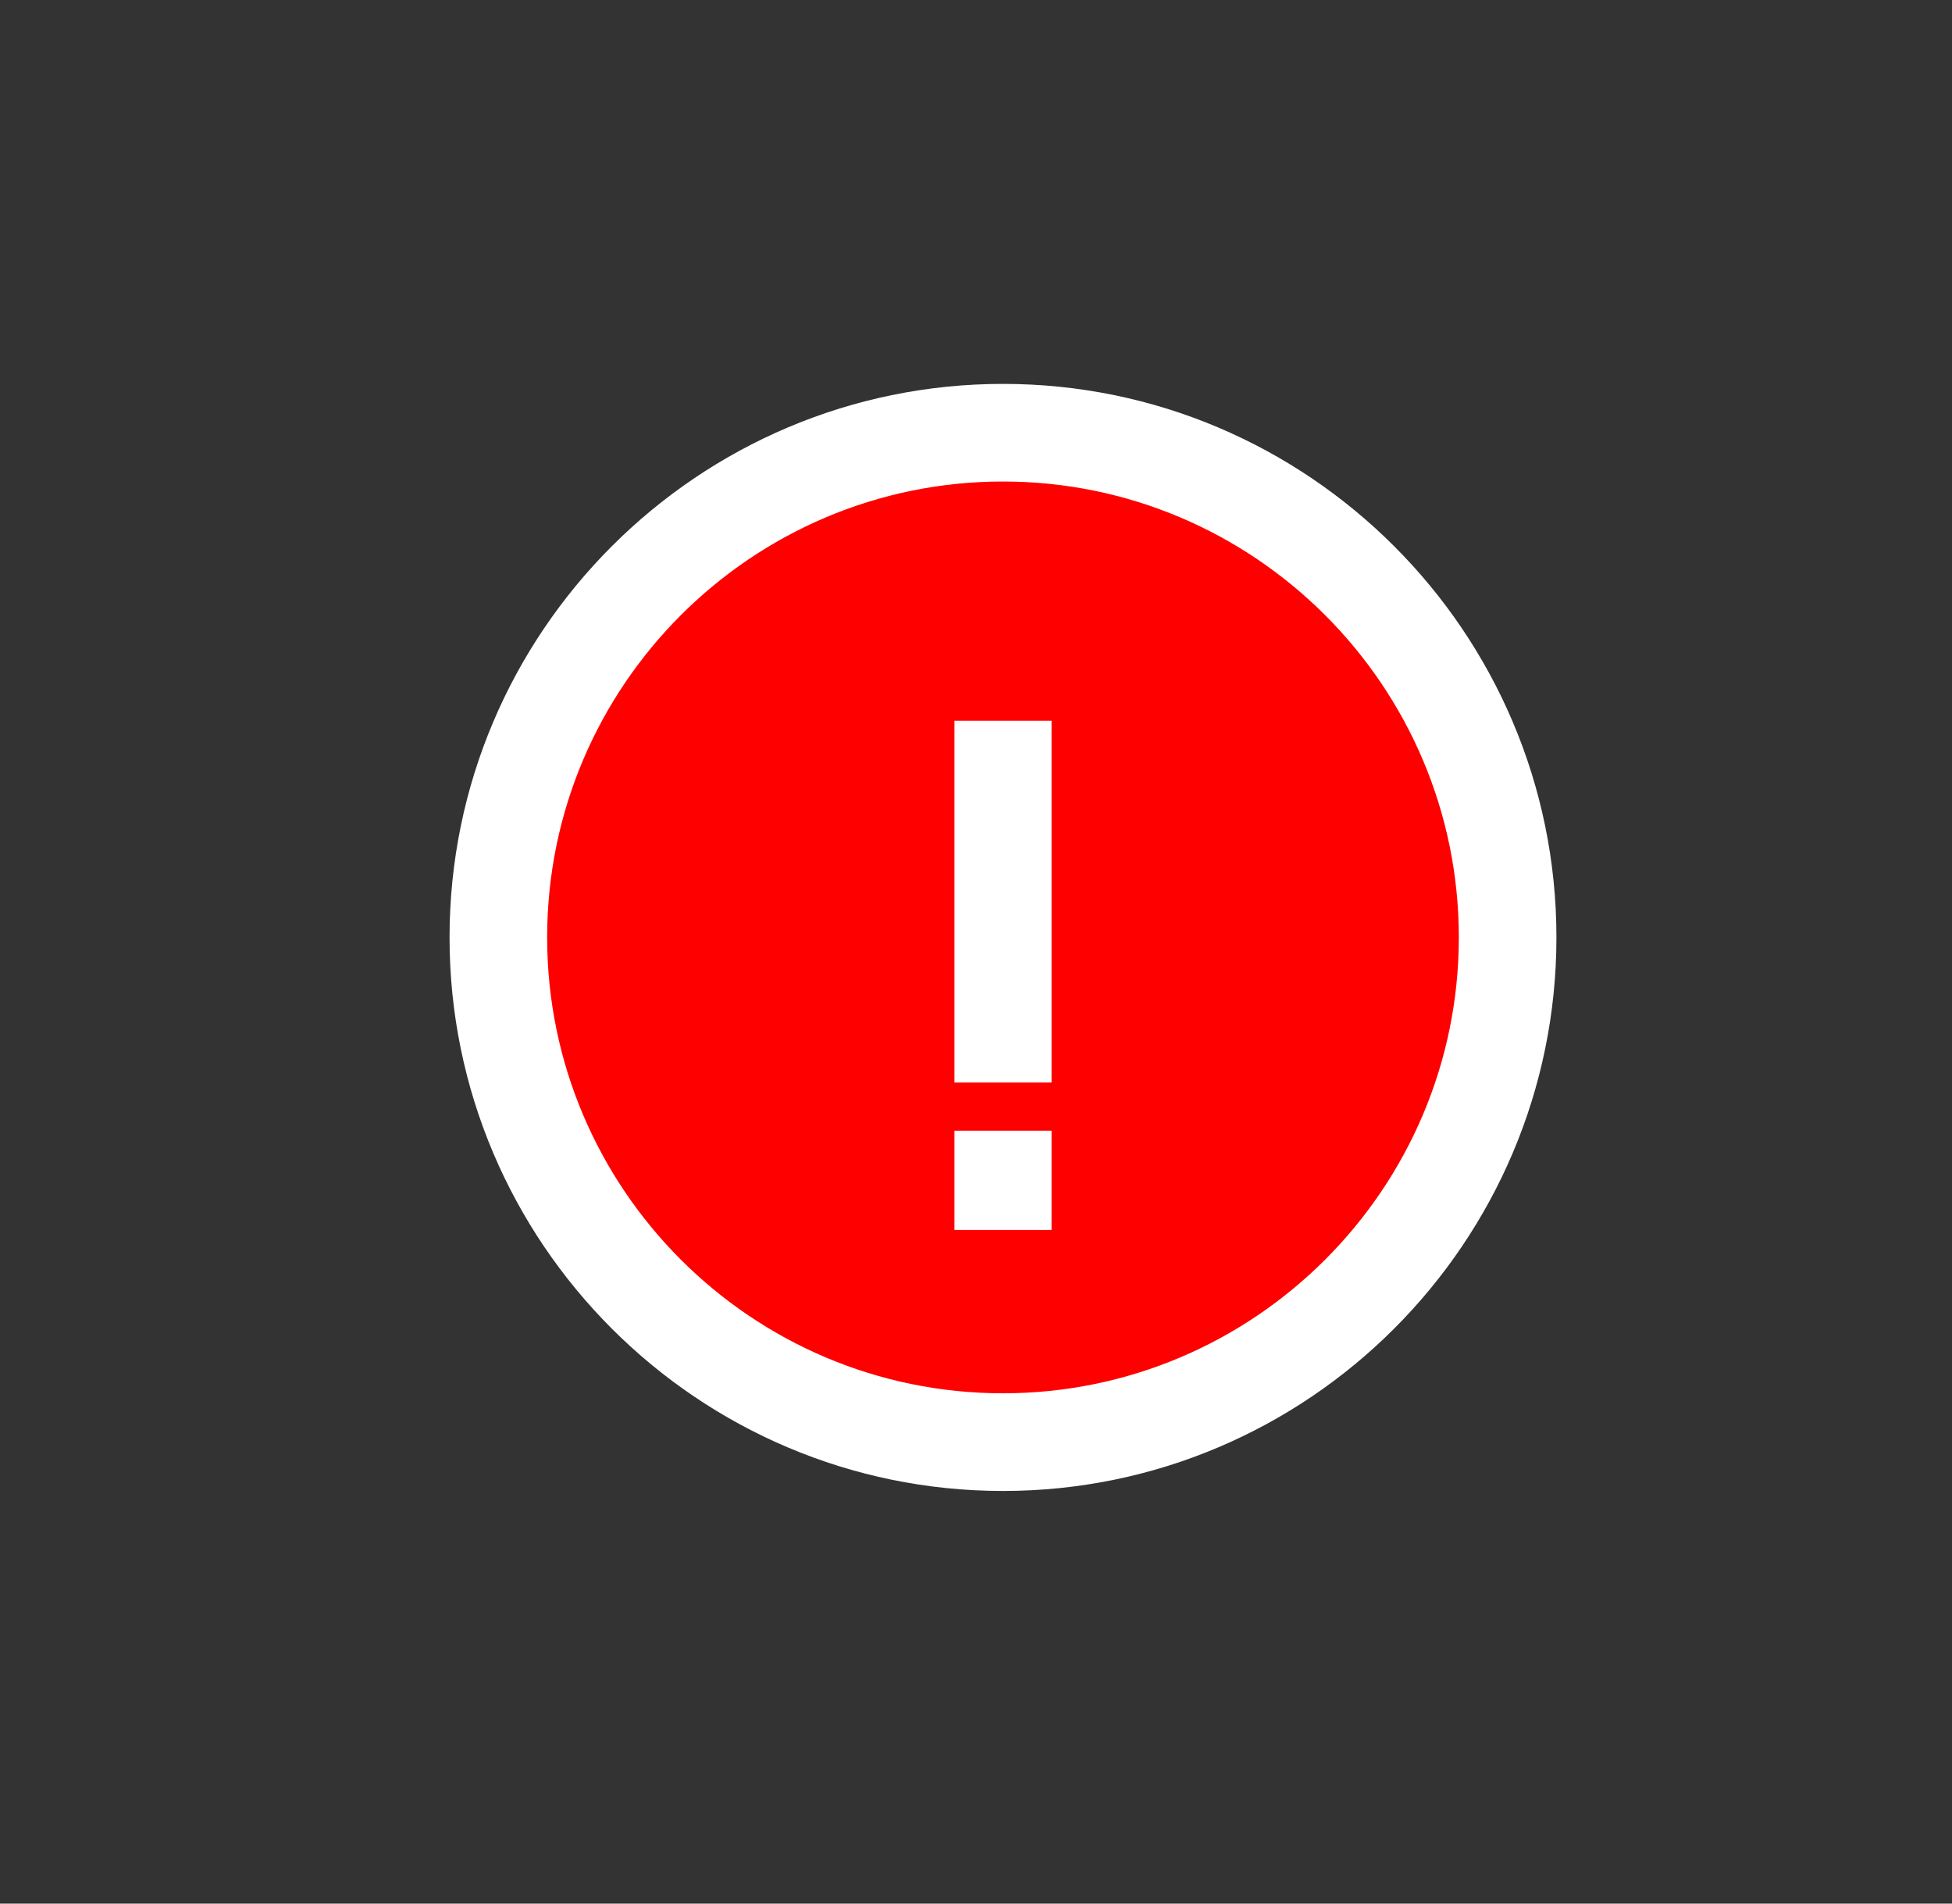 <?xml version="1.0" encoding="utf-8"?>
<!-- Generator: Adobe Illustrator 15.1.0, SVG Export Plug-In  -->
<!DOCTYPE svg PUBLIC "-//W3C//DTD SVG 1.1//EN" "http://www.w3.org/Graphics/SVG/1.1/DTD/svg11.dtd">
<svg version="1.1"
	 xmlns="http://www.w3.org/2000/svg" xmlns:xlink="http://www.w3.org/1999/xlink" xmlns:a="http://ns.adobe.com/AdobeSVGViewerExtensions/3.0/"
	 x="0px" y="0px" width="40px" height="39px" viewBox="-9.195 -7.865 40 39" enable-background="new -9.195 -7.865 40 39"
	 xml:space="preserve">
<rect x="-9.195" y="-7.865" width="40" height="39" fill="#333333" stroke="none"/>
<defs>
</defs>
<path display="none" fill="#72BF00" d="M4.32,21.389c2.868,1.644,6.767,2.945,11.696,3.906c4.929,0.961,10.29,1.441,16.083,1.441
	s11.153-0.48,16.083-1.441c4.929-0.961,8.828-2.263,11.695-3.906c2.869-1.643,4.303-3.426,4.303-5.347v-5.347
	c0-1.922-1.434-3.705-4.303-5.348c-2.867-1.644-6.767-2.945-11.695-3.905C43.253,0.48,37.893,0,32.1,0S20.945,0.48,16.017,1.442
	c-4.93,0.96-8.828,2.262-11.696,3.905C1.451,6.99,0.018,8.773,0.018,10.695v5.347C0.018,17.963,1.451,19.746,4.32,21.389z"/>
<path display="none" fill="#72BF00" d="M4.32,37.43c2.868,1.644,6.767,2.945,11.696,3.906c4.929,0.961,10.29,1.441,16.083,1.441
	s11.153-0.48,16.083-1.441c4.929-0.961,8.828-2.263,11.695-3.906c2.869-1.643,4.303-3.424,4.303-5.347v-7.102
	c-3.314,2.339-7.839,4.107-13.575,5.306c-5.737,1.197-11.906,1.796-18.506,1.796s-12.769-0.599-18.506-1.796
	C7.857,29.089,3.332,27.32,0.018,24.981v7.102C0.018,34.006,1.451,35.787,4.32,37.43z"/>
<circle display="none" fill="#009999" cx="11.358" cy="11.34" r="10.341"/>
<path display="none" fill="#FFFFFF" d="M11.358,22.681c-6.253,0-11.341-5.087-11.341-11.34S5.105,0,11.358,0
	s11.341,5.087,11.341,11.34S17.611,22.681,11.358,22.681z M11.358,2c-5.15,0-9.341,4.19-9.341,9.34s4.19,9.34,9.341,9.34
	s9.341-4.19,9.341-9.34S16.509,2,11.358,2z"/>
<polygon display="none" fill="#FFFFFF" points="9.758,15.3 5.856,11.399 7.271,9.985 9.758,12.472 14.727,7.503 16.141,8.917 "/>
<circle fill="#FF0000" cx="11.358" cy="11.34" r="10.341"/>
<path fill="#FFFFFF" d="M11.358,22.681c-6.253,0-11.341-5.087-11.341-11.34S5.105,0,11.358,0s11.341,5.087,11.341,11.34
	S17.611,22.681,11.358,22.681z M11.358,2c-5.15,0-9.341,4.19-9.341,9.34s4.19,9.34,9.341,9.34s9.341-4.19,9.341-9.34
	S16.509,2,11.358,2z"/>
<rect x="10.363" y="6.9" fill="#FFFFFF" width="1.99" height="7.413"/>
<rect x="10.363" y="15.3" fill="#FFFFFF" width="1.99" height="2.033"/>
<g display="none">
	<path display="inline" fill="#343434" d="M12.615,14.336v10.26H6.164v-10.26H12.615 M14.615,12.336H6.164c-1.1,0-2,0.89-2,2v10.26
		c0,1.1,0.9,2,2,2h8.451V12.336L14.615,12.336z"/>
</g>
<g display="none">
	<path display="inline" fill="#343434" d="M34.195,9.701v19.288c-4.481-2.854-10.729-3.795-14.17-4.314l-0.372-0.056l-0.149-0.022
		h-0.15h-2.738v-10.26h3.1h0.157l0.155-0.024C22.658,13.896,29.408,12.83,34.195,9.701 M36.195,5.105
		c-3.281,4.91-12.301,6.57-16.48,7.23h-5.1v14.26h4.738c3.951,0.6,13.461,1.89,16.842,6.96V5.105L36.195,5.105z"/>
</g>
<g display="none">
	<path display="inline" fill="#343434" d="M10.837,27.154l3.416,12.541h-2.029L8.994,27.154H10.837 M12.365,25.154H6.414
		l4.26,16.541h5.59v-2.229L12.365,25.154L12.365,25.154z"/>
</g>
<path display="none" fill="#F26F59" d="M6.171,12.34c-1.1,0-2,0.89-2,2V24.6c0,1.1,0.9,2,2,2h8.45V12.34H6.171z"/>
<path display="none" fill="#EDEDF3" d="M19.722,12.34h-5.101V26.6h4.739c3.951,0.6,13.461,1.89,16.841,6.959V5.109
	C32.921,10.02,23.901,11.68,19.722,12.34z"/>
<polygon display="none" fill="#6D7587" points="6.751,26.6 10.681,41.699 16.271,41.699 16.271,39.47 12.701,26.6 "/>
<g display="none">
	<path display="inline" fill="#343434" d="M12.614,14.336v10.26h-6.45v-10.26H12.614 M14.614,12.336h-8.45c-1.1,0-2,0.89-2,2v10.26
		c0,1.1,0.9,2,2,2h8.45V12.336L14.614,12.336z"/>
</g>
<g display="none">
	<path display="inline" fill="#343434" d="M34.194,9.701v19.288c-4.48-2.854-10.728-3.795-14.169-4.314l-0.372-0.056l-0.149-0.022
		h-0.15h-2.739v-10.26h3.101h0.157l0.155-0.024C22.658,13.896,29.408,12.83,34.194,9.701 M36.194,5.105
		c-3.28,4.91-12.3,6.57-16.479,7.23h-5.101v14.26h4.739c3.951,0.6,13.461,1.89,16.841,6.96V5.105L36.194,5.105z"/>
</g>
<g display="none">
	<path display="inline" fill="#343434" d="M10.836,27.154l3.417,12.541h-2.029L8.994,27.154H10.836 M12.364,25.154h-5.95
		l4.26,16.541h5.59v-2.229L12.364,25.154L12.364,25.154z"/>
</g>
<g display="none">
	<path display="inline" fill="#343434" d="M12.614,14.336v10.26h-6.45v-10.26H12.614 M14.614,12.336h-8.45c-1.1,0-2,0.89-2,2v10.26
		c0,1.1,0.9,2,2,2h8.45V12.336L14.614,12.336z"/>
</g>
<g display="none">
	<path display="inline" fill="#343434" d="M34.194,9.701v19.288c-4.48-2.854-10.728-3.795-14.169-4.314l-0.372-0.056l-0.149-0.022
		h-0.15h-2.739v-10.26h3.101h0.157l0.155-0.024C22.658,13.896,29.408,12.83,34.194,9.701 M36.194,5.105
		c-3.28,4.91-12.3,6.57-16.479,7.23h-5.101v14.26h4.739c3.951,0.6,13.461,1.89,16.841,6.96V5.105L36.194,5.105z"/>
</g>
<g display="none">
	<path display="inline" fill="#343434" d="M10.836,27.154l3.417,12.541h-2.029L8.994,27.154H10.836 M12.364,25.154h-5.95
		l4.26,16.541h5.59v-2.229L12.364,25.154L12.364,25.154z"/>
</g>
<rect x="29.758" y="25.817" display="none" fill="#343434" width="24.318" height="2.274"/>
<path display="none" fill="#343434" d="M56.297,48.17H16.4c-1.66,0-3.011-1.35-3.011-3.01v-5.601h2.274v5.601
	c0,0.406,0.329,0.736,0.736,0.736h39.896c0.406,0,0.736-0.331,0.736-0.736V11.292c0-0.406-0.33-0.736-0.736-0.736H16.4
	c-0.407,0-0.736,0.331-0.736,0.736v15.335H13.39V11.292c0-1.66,1.351-3.01,3.011-3.01h39.896c1.66,0,3.011,1.35,3.011,3.01V45.16
	C59.308,46.82,57.957,48.17,56.297,48.17z"/>
<rect x="14.527" y="18.167" display="none" fill="#343434" width="43.643" height="2.274"/>
<circle display="none" fill="#343434" cx="19.893" cy="14.181" r="1.869"/>
<circle display="none" fill="#343434" cx="26.908" cy="14.181" r="1.869"/>
<path display="none" fill="#343434" d="M20.646,42.651v-5.771H5.864v-7.785h14.781v-5.772l9.665,9.665L20.646,42.651z M8.139,34.607
	H22.92v2.556l4.176-4.174l-4.176-4.175v2.557H8.139V34.607z"/>
<rect x="29.758" y="25.818" display="none" fill="#343434" width="24.318" height="2.274"/>
<path display="none" fill="#343434" d="M56.297,48.17H16.4c-1.66,0-3.011-1.35-3.011-3.01V39.56h2.274v5.601
	c0,0.406,0.329,0.736,0.736,0.736h39.896c0.406,0,0.736-0.33,0.736-0.736V11.292c0-0.406-0.33-0.736-0.736-0.736H16.4
	c-0.407,0-0.736,0.331-0.736,0.736v15.335H13.39V11.292c0-1.66,1.351-3.01,3.011-3.01h39.896c1.66,0,3.01,1.35,3.01,3.01V45.16
	C59.307,46.82,57.957,48.17,56.297,48.17z"/>
<rect x="14.527" y="18.168" display="none" fill="#343434" width="43.643" height="2.274"/>
<circle display="none" fill="#343434" cx="19.893" cy="14.181" r="1.869"/>
<circle display="none" fill="#343434" cx="26.908" cy="14.181" r="1.869"/>
<path display="none" fill="#343434" d="M20.646,42.652v-5.771H5.864v-7.785h14.781v-5.772l9.665,9.665L20.646,42.652z M8.139,34.608
	H22.92v2.556l4.176-4.174l-4.176-4.175v2.557H8.139V34.608z"/>
<rect x="29.758" y="25.817" display="none" fill="#343434" width="24.318" height="2.273"/>
<path display="none" fill="#343434" d="M56.297,48.17H16.4c-1.66,0-3.011-1.35-3.011-3.01v-5.602h2.274v5.602
	c0,0.405,0.329,0.736,0.736,0.736h39.896c0.406,0,0.736-0.331,0.736-0.736V11.291c0-0.405-0.33-0.736-0.736-0.736H16.4
	c-0.407,0-0.736,0.331-0.736,0.736v15.335H13.39V11.291c0-1.66,1.351-3.01,3.011-3.01h39.896c1.66,0,3.01,1.35,3.01,3.01V45.16
	C59.307,46.82,57.957,48.17,56.297,48.17z"/>
<rect x="14.527" y="18.167" display="none" fill="#343434" width="43.643" height="2.274"/>
<circle display="none" fill="#343434" cx="19.893" cy="14.181" r="1.869"/>
<circle display="none" fill="#343434" cx="26.908" cy="14.181" r="1.869"/>
<path display="none" fill="#343434" d="M20.646,42.651v-5.771H5.864v-7.785h14.781v-5.771l9.665,9.664L20.646,42.651z M8.139,34.607
	H22.92v2.556l4.176-4.175l-4.176-4.175v2.557H8.139V34.607z"/>
<path display="none" fill="#7A7C7C" d="M56.328,8.281H16.432c-1.66,0-3.011,1.351-3.011,3.011v5.876v2.274h2.274h41.369h2.273
	v-2.274v-5.876C59.338,9.632,57.988,8.281,56.328,8.281z"/>
<path display="none" fill="#EDEDF3" d="M58.108,19.442h-1.044H13.421V39.56v3.093v2.508c0,1.661,1.351,3.011,3.011,3.011h39.896
	c1.66,0,3.01-1.35,3.01-3.011V19.442H58.108z"/>
<rect x="29.789" y="25.818" display="none" fill="#7A7C7C" width="24.318" height="2.273"/>
<circle display="none" fill="#F8D84A" cx="19.924" cy="14.182" r="1.869"/>
<circle display="none" fill="#ED5145" cx="26.939" cy="14.182" r="1.869"/>
<path display="none" fill="#37B0E5" d="M20.677,42.652v-5.771H5.896v-7.784h14.781v-5.771l9.665,9.664L20.677,42.652z"/>
<rect x="9.231" y="5.995" display="none" fill="#B9E0CD" width="33.835" height="20.336"/>
<path display="none" fill="#4CBC86" d="M43.066,5.995H9.231v20.336h33.835V5.995z M41.066,11.087
	c-1.434-0.479-2.547-1.633-2.969-3.092h2.969V11.087z M36.021,24.331H16.45c-0.516-2.63-2.59-4.705-5.219-5.222v-5.893
	c2.629-0.517,4.704-2.592,5.22-5.222h19.57c0.504,2.571,2.499,4.609,5.045,5.184v5.969C38.521,19.722,36.525,21.76,36.021,24.331z
	 M14.375,7.995c-0.439,1.518-1.627,2.705-3.144,3.146V7.995H14.375z M11.231,21.185c1.517,0.441,2.704,1.629,3.144,3.146h-3.144
	V21.185z M38.098,24.331c0.422-1.459,1.535-2.612,2.969-3.092v3.092H38.098z"/>
<path display="none" fill="#4CBC86" d="M26.359,8.856c-2.622,0-4.676,3.148-4.676,7.169s2.054,7.169,4.676,7.169
	c2.623,0,4.677-3.148,4.677-7.169S28.982,8.856,26.359,8.856z M26.359,21.194c-1.266,0-2.676-2.123-2.676-5.169
	s1.41-5.169,2.676-5.169s2.677,2.123,2.677,5.169S27.625,21.194,26.359,21.194z"/>
<path display="none" fill="#4CBC86" d="M17.644,13.052c-1.585,0-2.875,1.379-2.875,3.073s1.29,3.072,2.875,3.072
	s2.876-1.378,2.876-3.072S19.229,13.052,17.644,13.052z M17.644,17.197c-0.482,0-0.875-0.481-0.875-1.072
	c0-0.592,0.393-1.073,0.875-1.073c0.483,0,0.876,0.481,0.876,1.073C18.52,16.716,18.127,17.197,17.644,17.197z"/>
<path display="none" fill="#F8C89E" d="M46.209,31.355c-0.061-0.078-1.516-1.907-3.842-1.907c-0.996,0-1.986,0.334-2.944,0.993
	c-2.837,1.955-7.569,6.626-8.806,7.864h-8.541c-0.209-0.077-0.482-0.271-0.482-0.763c0-0.138,0-0.345,0.576-0.345l0.116,0.004
	l5.938-0.004c1.195-0.099,3.456-0.98,3.456-3.605c0-2.608-2.34-3.545-3.576-3.675l-6.805-0.005c-1.049,0-2.019-0.193-3.045-0.398
	c-1.029-0.205-2.093-0.418-3.232-0.418c-2.391,0-5.961,1.141-8.16,4.354c-2.359,3.448-5.83,5.774-5.864,5.798L0,39.912L9.988,50.31
	l3.23-3.725l18.283,0.07l15.264-14.586L46.209,31.355z"/>
<path display="none" fill="#343434" d="M43.066,5.995H9.231v20.336h33.835V5.995z M41.066,11.087
	c-1.434-0.479-2.546-1.633-2.969-3.092h2.969V11.087z M36.021,24.331H16.45c-0.516-2.63-2.59-4.705-5.219-5.222v-5.892
	c2.629-0.518,4.704-2.593,5.22-5.223h19.57c0.505,2.571,2.499,4.61,5.045,5.184v5.97C38.521,19.722,36.526,21.76,36.021,24.331z
	 M14.375,7.995c-0.439,1.519-1.626,2.705-3.144,3.146V7.995H14.375z M11.231,21.186c1.518,0.44,2.704,1.628,3.144,3.146h-3.144
	V21.186z M38.098,24.331c0.423-1.459,1.535-2.612,2.969-3.092v3.092H38.098z"/>
<path display="none" fill="#343434" d="M26.36,8.856c-2.623,0-4.677,3.149-4.677,7.169c0,4.021,2.054,7.169,4.677,7.169
	c2.622,0,4.676-3.148,4.676-7.169C31.036,12.006,28.982,8.856,26.36,8.856z M26.36,21.194c-1.267,0-2.677-2.123-2.677-5.169
	s1.41-5.169,2.677-5.169c1.266,0,2.676,2.123,2.676,5.169S27.626,21.194,26.36,21.194z"/>
<path display="none" fill="#343434" d="M17.644,13.052c-1.585,0-2.875,1.379-2.875,3.073s1.29,3.072,2.875,3.072
	c1.586,0,2.876-1.378,2.876-3.072S19.229,13.052,17.644,13.052z M17.644,17.197c-0.482,0-0.875-0.481-0.875-1.072
	c0-0.592,0.393-1.073,0.875-1.073c0.483,0,0.876,0.481,0.876,1.073C18.52,16.716,18.127,17.197,17.644,17.197z"/>
<path display="none" fill="#343434" d="M46.21,31.355c-0.062-0.078-1.517-1.907-3.842-1.907c-0.997,0-1.987,0.334-2.945,0.993
	c-2.837,1.955-7.568,6.627-8.806,7.864h-8.541c-0.209-0.077-0.482-0.271-0.482-0.763c0-0.137,0-0.344,0.577-0.344l0.115,0.003
	l5.938-0.003c1.195-0.1,3.456-0.981,3.456-3.606c0-2.608-2.339-3.544-3.576-3.675l-6.805-0.005c-1.048,0-2.019-0.193-3.045-0.398
	c-1.029-0.205-2.093-0.417-3.232-0.417c-2.39,0-5.961,1.14-8.16,4.354c-2.359,3.448-5.829,5.774-5.864,5.798L0,39.912l9.988,10.398
	l3.23-3.725l18.283,0.069l15.264-14.586L46.21,31.355z M30.703,44.652l-18.395-0.07l-2.396,2.764l-6.847-7.129
	c1.294-0.994,3.635-2.99,5.445-5.636c1.76-2.571,4.606-3.483,6.51-3.483c0.942,0,1.864,0.184,2.841,0.378
	c1.077,0.215,2.191,0.438,3.437,0.438h6.636c0.32,0.047,1.745,0.332,1.745,1.68c0,1.382-1.357,1.587-1.539,1.609l-5.771,0.004
	c0,0-0.074-0.007-0.198-0.007c-1.542,0-2.577,0.941-2.577,2.344c0,1.813,1.396,2.586,2.135,2.741l9.722,0.021l0.294-0.297
	c0.057-0.058,5.753-5.812,8.813-7.92c0.617-0.425,1.227-0.641,1.811-0.641c0.645,0,1.194,0.264,1.59,0.538L30.703,44.652z"/>
<path display="none" fill="#343434" d="M43.066,5.995H9.231v20.336h33.835V5.995z M41.066,11.087
	c-1.434-0.479-2.546-1.633-2.969-3.092h2.969V11.087z M36.021,24.331H16.45c-0.516-2.63-2.59-4.705-5.219-5.222v-5.892
	c2.629-0.518,4.704-2.593,5.22-5.223h19.57c0.505,2.571,2.499,4.61,5.045,5.184v5.97C38.521,19.722,36.526,21.76,36.021,24.331z
	 M14.375,7.995c-0.439,1.519-1.626,2.705-3.144,3.146V7.995H14.375z M11.231,21.186c1.518,0.44,2.704,1.628,3.144,3.146h-3.144
	V21.186z M38.098,24.331c0.423-1.459,1.535-2.612,2.969-3.092v3.092H38.098z"/>
<path display="none" fill="#343434" d="M26.36,8.856c-2.623,0-4.677,3.149-4.677,7.169c0,4.021,2.054,7.169,4.677,7.169
	c2.622,0,4.676-3.148,4.676-7.169C31.036,12.006,28.982,8.856,26.36,8.856z M26.36,21.194c-1.267,0-2.677-2.123-2.677-5.169
	s1.41-5.169,2.677-5.169c1.266,0,2.676,2.123,2.676,5.169S27.626,21.194,26.36,21.194z"/>
<path display="none" fill="#343434" d="M17.644,13.052c-1.585,0-2.875,1.379-2.875,3.073s1.29,3.072,2.875,3.072
	c1.586,0,2.876-1.378,2.876-3.072S19.229,13.052,17.644,13.052z M17.644,17.197c-0.482,0-0.875-0.481-0.875-1.072
	c0-0.592,0.393-1.073,0.875-1.073c0.483,0,0.876,0.481,0.876,1.073C18.52,16.716,18.127,17.197,17.644,17.197z"/>
<path display="none" fill="#343434" d="M46.21,31.355c-0.062-0.078-1.517-1.907-3.842-1.907c-0.997,0-1.987,0.334-2.945,0.993
	c-2.837,1.955-7.568,6.627-8.806,7.864h-8.541c-0.209-0.077-0.482-0.271-0.482-0.763c0-0.137,0-0.344,0.577-0.344l0.115,0.003
	l5.938-0.003c1.195-0.1,3.456-0.981,3.456-3.606c0-2.608-2.339-3.544-3.576-3.675l-6.805-0.005c-1.048,0-2.019-0.193-3.045-0.398
	c-1.029-0.205-2.093-0.417-3.232-0.417c-2.39,0-5.961,1.14-8.16,4.354c-2.359,3.448-5.829,5.774-5.864,5.798L0,39.912l9.988,10.398
	l3.23-3.725l18.283,0.069l15.264-14.586L46.21,31.355z M30.703,44.652l-18.395-0.07l-2.396,2.764l-6.847-7.129
	c1.294-0.994,3.635-2.99,5.445-5.636c1.76-2.571,4.606-3.483,6.51-3.483c0.942,0,1.864,0.184,2.841,0.378
	c1.077,0.215,2.191,0.438,3.437,0.438h6.636c0.32,0.047,1.745,0.332,1.745,1.68c0,1.382-1.357,1.587-1.539,1.609l-5.771,0.004
	c0,0-0.074-0.007-0.198-0.007c-1.542,0-2.577,0.941-2.577,2.344c0,1.813,1.396,2.586,2.135,2.741l9.722,0.021l0.294-0.297
	c0.057-0.058,5.753-5.812,8.813-7.92c0.617-0.425,1.227-0.641,1.811-0.641c0.645,0,1.194,0.264,1.59,0.538L30.703,44.652z"/>
<path display="none" fill="#343434" d="M43.066,5.995H9.231v20.336h33.835V5.995z M41.066,11.087
	c-1.434-0.479-2.546-1.633-2.969-3.092h2.969V11.087z M36.021,24.331H16.45c-0.516-2.63-2.59-4.705-5.219-5.222v-5.892
	c2.629-0.518,4.704-2.593,5.22-5.223h19.57c0.505,2.571,2.499,4.61,5.045,5.184v5.97C38.521,19.722,36.526,21.76,36.021,24.331z
	 M14.375,7.995c-0.439,1.519-1.626,2.705-3.144,3.146V7.995H14.375z M11.231,21.186c1.518,0.44,2.704,1.628,3.144,3.146h-3.144
	V21.186z M38.098,24.331c0.423-1.459,1.535-2.612,2.969-3.092v3.092H38.098z"/>
<path display="none" fill="#343434" d="M26.36,8.856c-2.623,0-4.677,3.149-4.677,7.169c0,4.021,2.054,7.169,4.677,7.169
	c2.622,0,4.676-3.148,4.676-7.169C31.036,12.006,28.982,8.856,26.36,8.856z M26.36,21.194c-1.267,0-2.677-2.123-2.677-5.169
	s1.41-5.169,2.677-5.169c1.266,0,2.676,2.123,2.676,5.169S27.626,21.194,26.36,21.194z"/>
<path display="none" fill="#343434" d="M17.644,13.052c-1.585,0-2.875,1.379-2.875,3.073s1.29,3.072,2.875,3.072
	c1.586,0,2.876-1.378,2.876-3.072S19.229,13.052,17.644,13.052z M17.644,17.197c-0.482,0-0.875-0.481-0.875-1.072
	c0-0.592,0.393-1.073,0.875-1.073c0.483,0,0.876,0.481,0.876,1.073C18.52,16.716,18.127,17.197,17.644,17.197z"/>
<path display="none" fill="#343434" d="M46.21,31.355c-0.062-0.078-1.517-1.907-3.842-1.907c-0.997,0-1.987,0.334-2.945,0.993
	c-2.837,1.955-7.568,6.627-8.806,7.864h-8.541c-0.209-0.077-0.482-0.271-0.482-0.763c0-0.137,0-0.344,0.577-0.344l0.115,0.003
	l5.938-0.003c1.195-0.1,3.456-0.981,3.456-3.606c0-2.608-2.339-3.544-3.576-3.675l-6.805-0.005c-1.048,0-2.019-0.193-3.045-0.398
	c-1.029-0.205-2.093-0.417-3.232-0.417c-2.39,0-5.961,1.14-8.16,4.354c-2.359,3.448-5.829,5.774-5.864,5.798L0,39.912l9.988,10.398
	l3.23-3.725l18.283,0.069l15.264-14.586L46.21,31.355z M30.703,44.652l-18.395-0.07l-2.396,2.764l-6.847-7.129
	c1.294-0.994,3.635-2.99,5.445-5.636c1.76-2.571,4.606-3.483,6.51-3.483c0.942,0,1.864,0.184,2.841,0.378
	c1.077,0.215,2.191,0.438,3.437,0.438h6.636c0.32,0.047,1.745,0.332,1.745,1.68c0,1.382-1.357,1.587-1.539,1.609l-5.771,0.004
	c0,0-0.074-0.007-0.198-0.007c-1.542,0-2.577,0.941-2.577,2.344c0,1.813,1.396,2.586,2.135,2.741l9.722,0.021l0.294-0.297
	c0.057-0.058,5.753-5.812,8.813-7.92c0.617-0.425,1.227-0.641,1.811-0.641c0.645,0,1.194,0.264,1.59,0.538L30.703,44.652z"/>
<g display="none">
	<g display="inline">
		<polygon display="none" fill="#999999" points="20.436,11.3 20.436,11.868 20.436,13.868 20.436,48.612 27.918,49.529 
			29.918,48.612 29.918,4.385 9.213,4.385 9.213,11.374 11.213,11.374 		"/>
		<path display="none" fill="#C8C8C8" d="M21.188,50.03H2.979V10.62h18.21V50.03z"/>
		<path display="none" fill="#C8C8C8" d="M43.634,50.03H24.177V18.102h19.457V50.03z"/>
		<rect x="0.237" y="48.03" display="none" fill="#C8C8C8" width="47.385" height="2"/>
	</g>
</g>
<path display="none" fill="#848484" d="M21.188,50.03H2.979V10.62h18.21V50.03z M4.979,48.03h14.21V12.62H4.979V48.03z"/>
<path display="none" fill="#848484" d="M43.634,50.03H24.177V18.102h19.457V50.03z M26.177,48.03h15.457V20.102H26.177V48.03z"/>
<polygon display="none" fill="#848484" points="29.918,17.855 27.918,17.855 27.918,6.385 11.213,6.385 11.213,10.374 9.213,10.374 
	9.213,4.385 29.918,4.385 "/>
<rect x="21.436" y="11.868" display="none" fill="#848484" width="7.482" height="2"/>
<rect x="21.436" y="24.336" display="none" fill="#848484" width="3.741" height="2"/>
<rect x="21.436" y="29.325" display="none" fill="#848484" width="3.741" height="2"/>
<rect x="21.436" y="18.102" display="none" fill="#848484" width="7.482" height="2"/>
<rect x="8.966" y="17.855" display="none" fill="#848484" width="2.494" height="2.494"/>
<rect x="8.966" y="22.843" display="none" fill="#848484" width="2.494" height="2.493"/>
<rect x="8.966" y="27.832" display="none" fill="#848484" width="2.494" height="2.493"/>
<rect x="30.165" y="24.09" display="none" fill="#848484" width="2.493" height="2.494"/>
<rect x="30.165" y="29.078" display="none" fill="#848484" width="2.493" height="2.494"/>
<path display="none" fill="#343434" d="M21.193,50.026H2.982V10.617h18.211V50.026z M4.982,48.026h14.211V12.617H4.982V48.026z"/>
<path display="none" fill="#343434" d="M43.639,50.026H24.182V18.099h19.457V50.026z M26.182,48.026h15.457V20.099H26.182V48.026z"
	/>
<polygon display="none" fill="#343434" points="29.922,17.852 27.922,17.852 27.922,6.382 11.217,6.382 11.217,10.37 9.217,10.37 
	9.217,4.382 29.922,4.382 "/>
<rect x="21.439" y="11.864" display="none" fill="#343434" width="7.482" height="2"/>
<rect x="21.439" y="24.334" display="none" fill="#343434" width="3.742" height="2"/>
<rect x="21.439" y="29.321" display="none" fill="#343434" width="3.742" height="2"/>
<rect x="21.439" y="18.099" display="none" fill="#343434" width="7.482" height="2"/>
<rect x="8.971" y="17.852" display="none" fill="#343434" width="2.494" height="2.494"/>
<rect x="8.971" y="22.84" display="none" fill="#343434" width="2.494" height="2.494"/>
<rect x="8.971" y="27.828" display="none" fill="#343434" width="2.494" height="2.493"/>
<rect x="30.17" y="24.087" display="none" fill="#343434" width="2.492" height="2.494"/>
<rect x="30.17" y="29.074" display="none" fill="#343434" width="2.492" height="2.494"/>
<circle display="none" fill="#009999" cx="37.304" cy="11.34" r="10.341"/>
<path display="none" fill="#FFFFFF" d="M37.303,22.681c-6.252,0-11.34-5.088-11.34-11.341S31.051,0,37.303,0
	c6.254,0,11.342,5.087,11.342,11.34S43.557,22.681,37.303,22.681z M37.303,2c-5.15,0-9.34,4.189-9.34,9.34s4.189,9.341,9.34,9.341
	s9.342-4.19,9.342-9.341S42.453,2,37.303,2z"/>
<path display="none" fill="#343434" d="M21.193,50.026H2.982V10.617h18.211V50.026z M4.982,48.026h14.211V12.617H4.982V48.026z"/>
<path display="none" fill="#343434" d="M43.639,50.026H24.182V18.1h19.457V50.026z M26.182,48.026h15.457V20.1H26.182V48.026z"/>
<polygon display="none" fill="#343434" points="29.922,17.853 27.922,17.853 27.922,6.383 11.217,6.383 11.217,10.371 9.217,10.371 
	9.217,4.383 29.922,4.383 "/>
<rect x="21.439" y="11.864" display="none" fill="#343434" width="7.482" height="2"/>
<rect x="21.439" y="24.334" display="none" fill="#343434" width="3.742" height="2"/>
<rect x="21.439" y="29.322" display="none" fill="#343434" width="3.742" height="2"/>
<rect x="21.439" y="18.1" display="none" fill="#343434" width="7.482" height="2"/>
<rect x="8.971" y="17.853" display="none" fill="#343434" width="2.494" height="2.494"/>
<rect x="8.971" y="22.84" display="none" fill="#343434" width="2.494" height="2.494"/>
<rect x="8.971" y="27.828" display="none" fill="#343434" width="2.494" height="2.494"/>
<rect x="30.17" y="24.087" display="none" fill="#343434" width="2.492" height="2.494"/>
<rect x="30.17" y="29.075" display="none" fill="#343434" width="2.492" height="2.494"/>
<circle display="none" fill="#FF0000" cx="37.304" cy="11.34" r="10.341"/>
<path display="none" fill="#FFFFFF" d="M37.303,22.681c-6.252,0-11.34-5.088-11.34-11.341S31.051,0,37.303,0
	c6.254,0,11.342,5.087,11.342,11.34S43.557,22.681,37.303,22.681z M37.303,2c-5.15,0-9.34,4.189-9.34,9.34s4.189,9.341,9.34,9.341
	s9.342-4.19,9.342-9.341S42.453,2,37.303,2z"/>
<path display="none" fill="#343434" d="M21.193,50.026H2.982V10.617h18.211V50.026z M4.982,48.026h14.211V12.617H4.982V48.026z"/>
<path display="none" fill="#343434" d="M43.639,50.026H24.182V18.1h19.457V50.026z M26.182,48.026h15.457V20.1H26.182V48.026z"/>
<polygon display="none" fill="#343434" points="29.922,17.853 27.922,17.853 27.922,6.383 11.217,6.383 11.217,10.371 9.217,10.371 
	9.217,4.383 29.922,4.383 "/>
<rect x="21.439" y="11.864" display="none" fill="#343434" width="7.482" height="2"/>
<rect x="21.439" y="24.334" display="none" fill="#343434" width="3.742" height="2"/>
<rect x="21.439" y="29.322" display="none" fill="#343434" width="3.742" height="2"/>
<rect x="21.439" y="18.1" display="none" fill="#343434" width="7.482" height="2"/>
<rect x="8.971" y="17.853" display="none" fill="#343434" width="2.494" height="2.494"/>
<rect x="8.971" y="22.84" display="none" fill="#343434" width="2.494" height="2.494"/>
<rect x="8.971" y="27.828" display="none" fill="#343434" width="2.494" height="2.494"/>
<rect x="30.17" y="24.087" display="none" fill="#343434" width="2.492" height="2.494"/>
<rect x="30.17" y="29.075" display="none" fill="#343434" width="2.492" height="2.494"/>
<path display="none" fill="#343434" d="M46.266,11.518H30.861V9.975c0-3.267-2.657-5.924-5.924-5.924
	c-3.266,0-5.923,2.657-5.923,5.924v1.543H3.018c-1.654,0-3,1.346-3,3v27.437c0,1.654,1.346,3,3,3h43.248c1.654,0,3-1.346,3-3V14.518
	C49.266,12.863,47.92,11.518,46.266,11.518z M21.015,9.975c0-2.164,1.76-3.924,3.923-3.924c2.164,0,3.924,1.76,3.924,3.924v5.998
	h-7.847V9.975z M47.266,41.954c0,0.551-0.448,1-1,1H3.018c-0.552,0-1-0.449-1-1V14.518c0-0.551,0.448-1,1-1h15.997v4.455h11.847
	v-4.455h15.404c0.552,0,1,0.449,1,1V41.954z"/>
<path display="none" fill="#343434" d="M14.725,29.006c2.558,0,4.638-2.081,4.638-4.638c0-2.558-2.08-4.638-4.638-4.638
	s-4.638,2.08-4.638,4.638C10.087,26.925,12.167,29.006,14.725,29.006z M14.725,21.73c1.454,0,2.638,1.183,2.638,2.638
	c0,1.454-1.184,2.638-2.638,2.638s-2.638-1.184-2.638-2.638C12.087,22.913,13.271,21.73,14.725,21.73z"/>
<path display="none" fill="#343434" d="M19.739,28.955l-0.505-0.13l-0.396,0.34c-1.147,0.985-2.608,1.528-4.114,1.528
	c-1.501,0-2.959-0.539-4.104-1.519l-0.399-0.342l-0.509,0.136C7.526,29.554,6,31.533,6,33.784v3.063h17.498v-3.063
	C23.498,31.51,21.952,29.523,19.739,28.955z M21.498,34.847H8v-1.063c0-1.187,0.712-2.249,1.779-2.725
	c1.429,1.058,3.164,1.634,4.945,1.634c1.79,0,3.531-0.582,4.964-1.648c1.085,0.468,1.81,1.536,1.81,2.739V34.847z"/>
<rect x="26.884" y="22.157" display="none" fill="#343434" width="15.498" height="2"/>
<rect x="26.884" y="28.336" display="none" fill="#343434" width="15.498" height="2"/>
<circle display="none" fill="#343434" cx="24.773" cy="10.04" r="1.775"/>
<path display="none" fill="#343434" d="M46.266,11.518H30.861V9.975c0-3.267-2.657-5.924-5.924-5.924
	c-3.266,0-5.923,2.657-5.923,5.924v1.543H3.018c-1.654,0-3,1.346-3,3v27.437c0,1.654,1.346,3,3,3h43.248c1.654,0,3-1.346,3-3V14.518
	C49.266,12.863,47.92,11.518,46.266,11.518z M21.015,9.975c0-2.164,1.76-3.924,3.923-3.924c2.164,0,3.924,1.76,3.924,3.924v5.998
	h-7.847V9.975z M47.266,41.954c0,0.551-0.447,1-1,1H3.018c-0.552,0-1-0.449-1-1V14.518c0-0.551,0.448-1,1-1h15.997v4.455h11.847
	v-4.455h15.404c0.553,0,1,0.449,1,1V41.954z"/>
<path display="none" fill="#343434" d="M14.725,29.006c2.558,0,4.638-2.081,4.638-4.638c0-2.558-2.08-4.638-4.638-4.638
	s-4.638,2.08-4.638,4.638C10.087,26.925,12.167,29.006,14.725,29.006z M14.725,21.73c1.454,0,2.638,1.183,2.638,2.638
	c0,1.454-1.184,2.638-2.638,2.638s-2.638-1.184-2.638-2.638C12.087,22.913,13.271,21.73,14.725,21.73z"/>
<path display="none" fill="#343434" d="M19.739,28.955l-0.505-0.13l-0.396,0.34c-1.147,0.985-2.608,1.528-4.114,1.528
	c-1.501,0-2.959-0.539-4.104-1.519l-0.399-0.342l-0.509,0.136C7.526,29.554,6,31.533,6,33.784v3.063h17.498v-3.063
	C23.498,31.51,21.952,29.523,19.739,28.955z M21.498,34.847H8v-1.063c0-1.187,0.712-2.249,1.779-2.725
	c1.429,1.058,3.164,1.634,4.945,1.634c1.79,0,3.531-0.582,4.964-1.648c1.085,0.468,1.81,1.536,1.81,2.739V34.847z"/>
<rect x="26.884" y="22.157" display="none" fill="#343434" width="15.498" height="2"/>
<rect x="26.884" y="28.336" display="none" fill="#343434" width="15.498" height="2"/>
<circle display="none" fill="#343434" cx="24.773" cy="10.04" r="1.775"/>
<path display="none" fill="#343434" d="M46.266,11.518H30.861V9.975c0-3.267-2.657-5.924-5.924-5.924
	c-3.266,0-5.923,2.657-5.923,5.924v1.543H3.018c-1.654,0-3,1.346-3,3v27.437c0,1.654,1.346,3,3,3h43.248c1.654,0,3-1.346,3-3V14.518
	C49.266,12.863,47.92,11.518,46.266,11.518z M21.015,9.975c0-2.164,1.76-3.924,3.923-3.924c2.164,0,3.924,1.76,3.924,3.924v5.998
	h-7.847V9.975z M47.266,41.954c0,0.551-0.448,1-1,1H3.018c-0.552,0-1-0.449-1-1V14.518c0-0.551,0.448-1,1-1h15.997v4.455h11.847
	v-4.455h15.404c0.552,0,1,0.449,1,1V41.954z"/>
<path display="none" fill="#343434" d="M14.725,29.006c2.558,0,4.638-2.081,4.638-4.638c0-2.558-2.08-4.638-4.638-4.638
	s-4.638,2.08-4.638,4.638C10.087,26.925,12.167,29.006,14.725,29.006z M14.725,21.73c1.454,0,2.638,1.183,2.638,2.638
	c0,1.454-1.184,2.638-2.638,2.638s-2.638-1.184-2.638-2.638C12.087,22.913,13.271,21.73,14.725,21.73z"/>
<path display="none" fill="#343434" d="M19.739,28.955l-0.505-0.13l-0.396,0.34c-1.147,0.985-2.608,1.528-4.114,1.528
	c-1.501,0-2.959-0.539-4.104-1.519l-0.399-0.342l-0.509,0.136C7.526,29.554,6,31.533,6,33.784v3.063h17.498v-3.063
	C23.498,31.51,21.952,29.523,19.739,28.955z M21.498,34.847H8v-1.063c0-1.187,0.712-2.249,1.779-2.725
	c1.429,1.058,3.164,1.634,4.945,1.634c1.79,0,3.531-0.582,4.964-1.648c1.085,0.468,1.81,1.536,1.81,2.739V34.847z"/>
<rect x="26.884" y="22.157" display="none" fill="#343434" width="15.498" height="2"/>
<rect x="26.884" y="28.336" display="none" fill="#343434" width="15.498" height="2"/>
<circle display="none" fill="#343434" cx="24.773" cy="10.04" r="1.775"/>
<path display="none" fill="#E8EBEB" stroke="#9B9B9B" stroke-width="0.25" stroke-miterlimit="10" d="M47.101,41.812
	c0,0.551-0.448,1-1,1H2.853c-0.552,0-1-0.449-1-1V14.375c0-0.551,0.448-1,1-1H18.85h11.847h15.404c0.552,0,1,0.449,1,1V41.812z"/>
<path display="none" fill="#FBC691" d="M14.56,28.864c2.558,0,4.638-2.081,4.638-4.639c0-2.557-2.08-4.637-4.638-4.637
	s-4.638,2.08-4.638,4.637C9.922,26.783,12.002,28.864,14.56,28.864z"/>
<path display="none" fill="#4CBC86" d="M19.574,28.813l-0.505-0.13l-0.396,0.339c-1.147,0.986-2.608,1.528-4.114,1.528
	c-1.501,0-2.959-0.538-4.104-1.518l-0.399-0.342l-0.509,0.136c-2.186,0.585-3.712,2.564-3.712,4.815v3.063h17.498v-3.063
	C23.333,31.368,21.787,29.381,19.574,28.813z"/>
<rect x="26.719" y="22.014" display="none" fill="#4B6D9D" width="15.498" height="2"/>
<rect x="26.719" y="28.194" display="none" fill="#4B6D9D" width="15.498" height="2"/>
<path display="none" fill="#494949" d="M19.066,9.36c0-3.146,2.56-5.706,5.706-5.706c3.147,0,5.708,2.56,5.708,5.706v8.727H19.066
	V9.36z M24.608,8.123c-0.981,0-1.775,0.795-1.775,1.774c0,0.98,0.794,1.775,1.775,1.775c0.98,0,1.774-0.795,1.774-1.775
	C26.383,8.917,25.589,8.123,24.608,8.123z"/>
<path display="none" fill="#84533D" d="M14.56,19.588c-1.753,0-3.263,0.988-4.052,2.426h8.104
	C17.822,20.577,16.313,19.588,14.56,19.588z"/>
<path display="none" d="M43.009,11.174c6.794,0.762,13.054,3.248,18.298,6.994l5.384-5.839l6.18,5.407l-5.428,5.885
	c5.993,6.613,9.636,15.299,9.636,24.817c0,20.711-17.254,37.513-38.526,37.513c-21.281,0-38.534-16.802-38.534-37.513
	c0-19.267,15.022-35.43,34.685-37.329V7.457h-9.608V0h27.527v7.457h-9.612V11.174z M34.438,56.574
	c8.484,6.191,18.151-6.369,9.67-12.557c-2.859-2.093-17.783-5.401-22.465-6.587C24.122,41.468,31.578,54.498,34.438,56.574z
	 M59.726,27.814c-5.418-5.271-12.909-8.539-21.174-8.539c-16.547,0-29.955,13.053-29.955,29.163
	c0,16.102,13.408,29.156,29.955,29.156c16.539,0,29.946-13.054,29.946-29.156C68.498,40.383,65.145,33.092,59.726,27.814z"/>
<path display="none" fill="#343434" d="M37.791,33.129H5.002v-5.746h32.789V33.129z M7.002,31.129h28.789v-1.746H7.002V31.129z"/>
<rect x="5.002" y="20.594" display="none" fill="#343434" width="17.154" height="3.746"/>
<path display="none" fill="#343434" d="M39.463,53.765H4.018c-2.207,0-4-1.794-4-4V17.79c0-2.205,1.793-4,4-4h35.445
	c2.205,0,4,1.795,4,4v31.975C43.463,51.971,41.668,53.765,39.463,53.765z M4.018,15.79c-1.104,0-2,0.897-2,2v31.975
	c0,1.103,0.896,2,2,2h35.445c1.102,0,2-0.897,2-2V17.79c0-1.103-0.898-2-2-2H4.018z"/>
<path display="none" fill="#343434" d="M37.792,33.129H5.003v-5.746h32.789V33.129z M7.003,31.129h28.789v-1.746H7.003V31.129z"/>
<rect x="5.002" y="20.594" display="none" fill="#343434" width="17.154" height="3.746"/>
<path display="none" fill="#343434" d="M39.463,53.765H4.018c-2.206,0-4-1.794-4-4V17.79c0-2.205,1.794-4,4-4h35.445
	c2.206,0,4,1.795,4,4v31.975C43.463,51.971,41.669,53.765,39.463,53.765z M4.018,15.79c-1.103,0-2,0.897-2,2v31.975
	c0,1.103,0.897,2,2,2h35.445c1.103,0,2-0.897,2-2V17.79c0-1.103-0.897-2-2-2H4.018z"/>
<path display="none" fill="#343434" d="M37.792,33.129H5.003v-5.746h32.789V33.129z M7.003,31.129h28.789v-1.746H7.003V31.129z"/>
<rect x="5.002" y="20.594" display="none" fill="#343434" width="17.154" height="3.746"/>
<path display="none" fill="#343434" d="M39.463,53.765H4.018c-2.206,0-4-1.794-4-4V17.79c0-2.206,1.794-4,4-4h35.445
	c2.206,0,4,1.794,4,4v31.975C43.463,51.971,41.669,53.765,39.463,53.765z M4.018,15.79c-1.103,0-2,0.896-2,2v31.975
	c0,1.103,0.897,2,2,2h35.445c1.103,0,2-0.897,2-2V17.79c0-1.104-0.897-2-2-2H4.018z"/>
<path display="none" fill="#EDEDF3" d="M39.463,53.51H4.018c-2.206,0-4-1.794-4-4V17.535c0-2.206,1.794-4,4-4h35.445
	c2.206,0,4,1.794,4,4V49.51C43.463,51.716,41.669,53.51,39.463,53.51z"/>
<path display="none" fill="#7A7C7C" d="M37.792,31.874H5.003v-4.747h32.789V31.874z"/>
<rect x="5.002" y="20.339" display="none" fill="#494949" width="17.154" height="3.746"/>
</svg>
